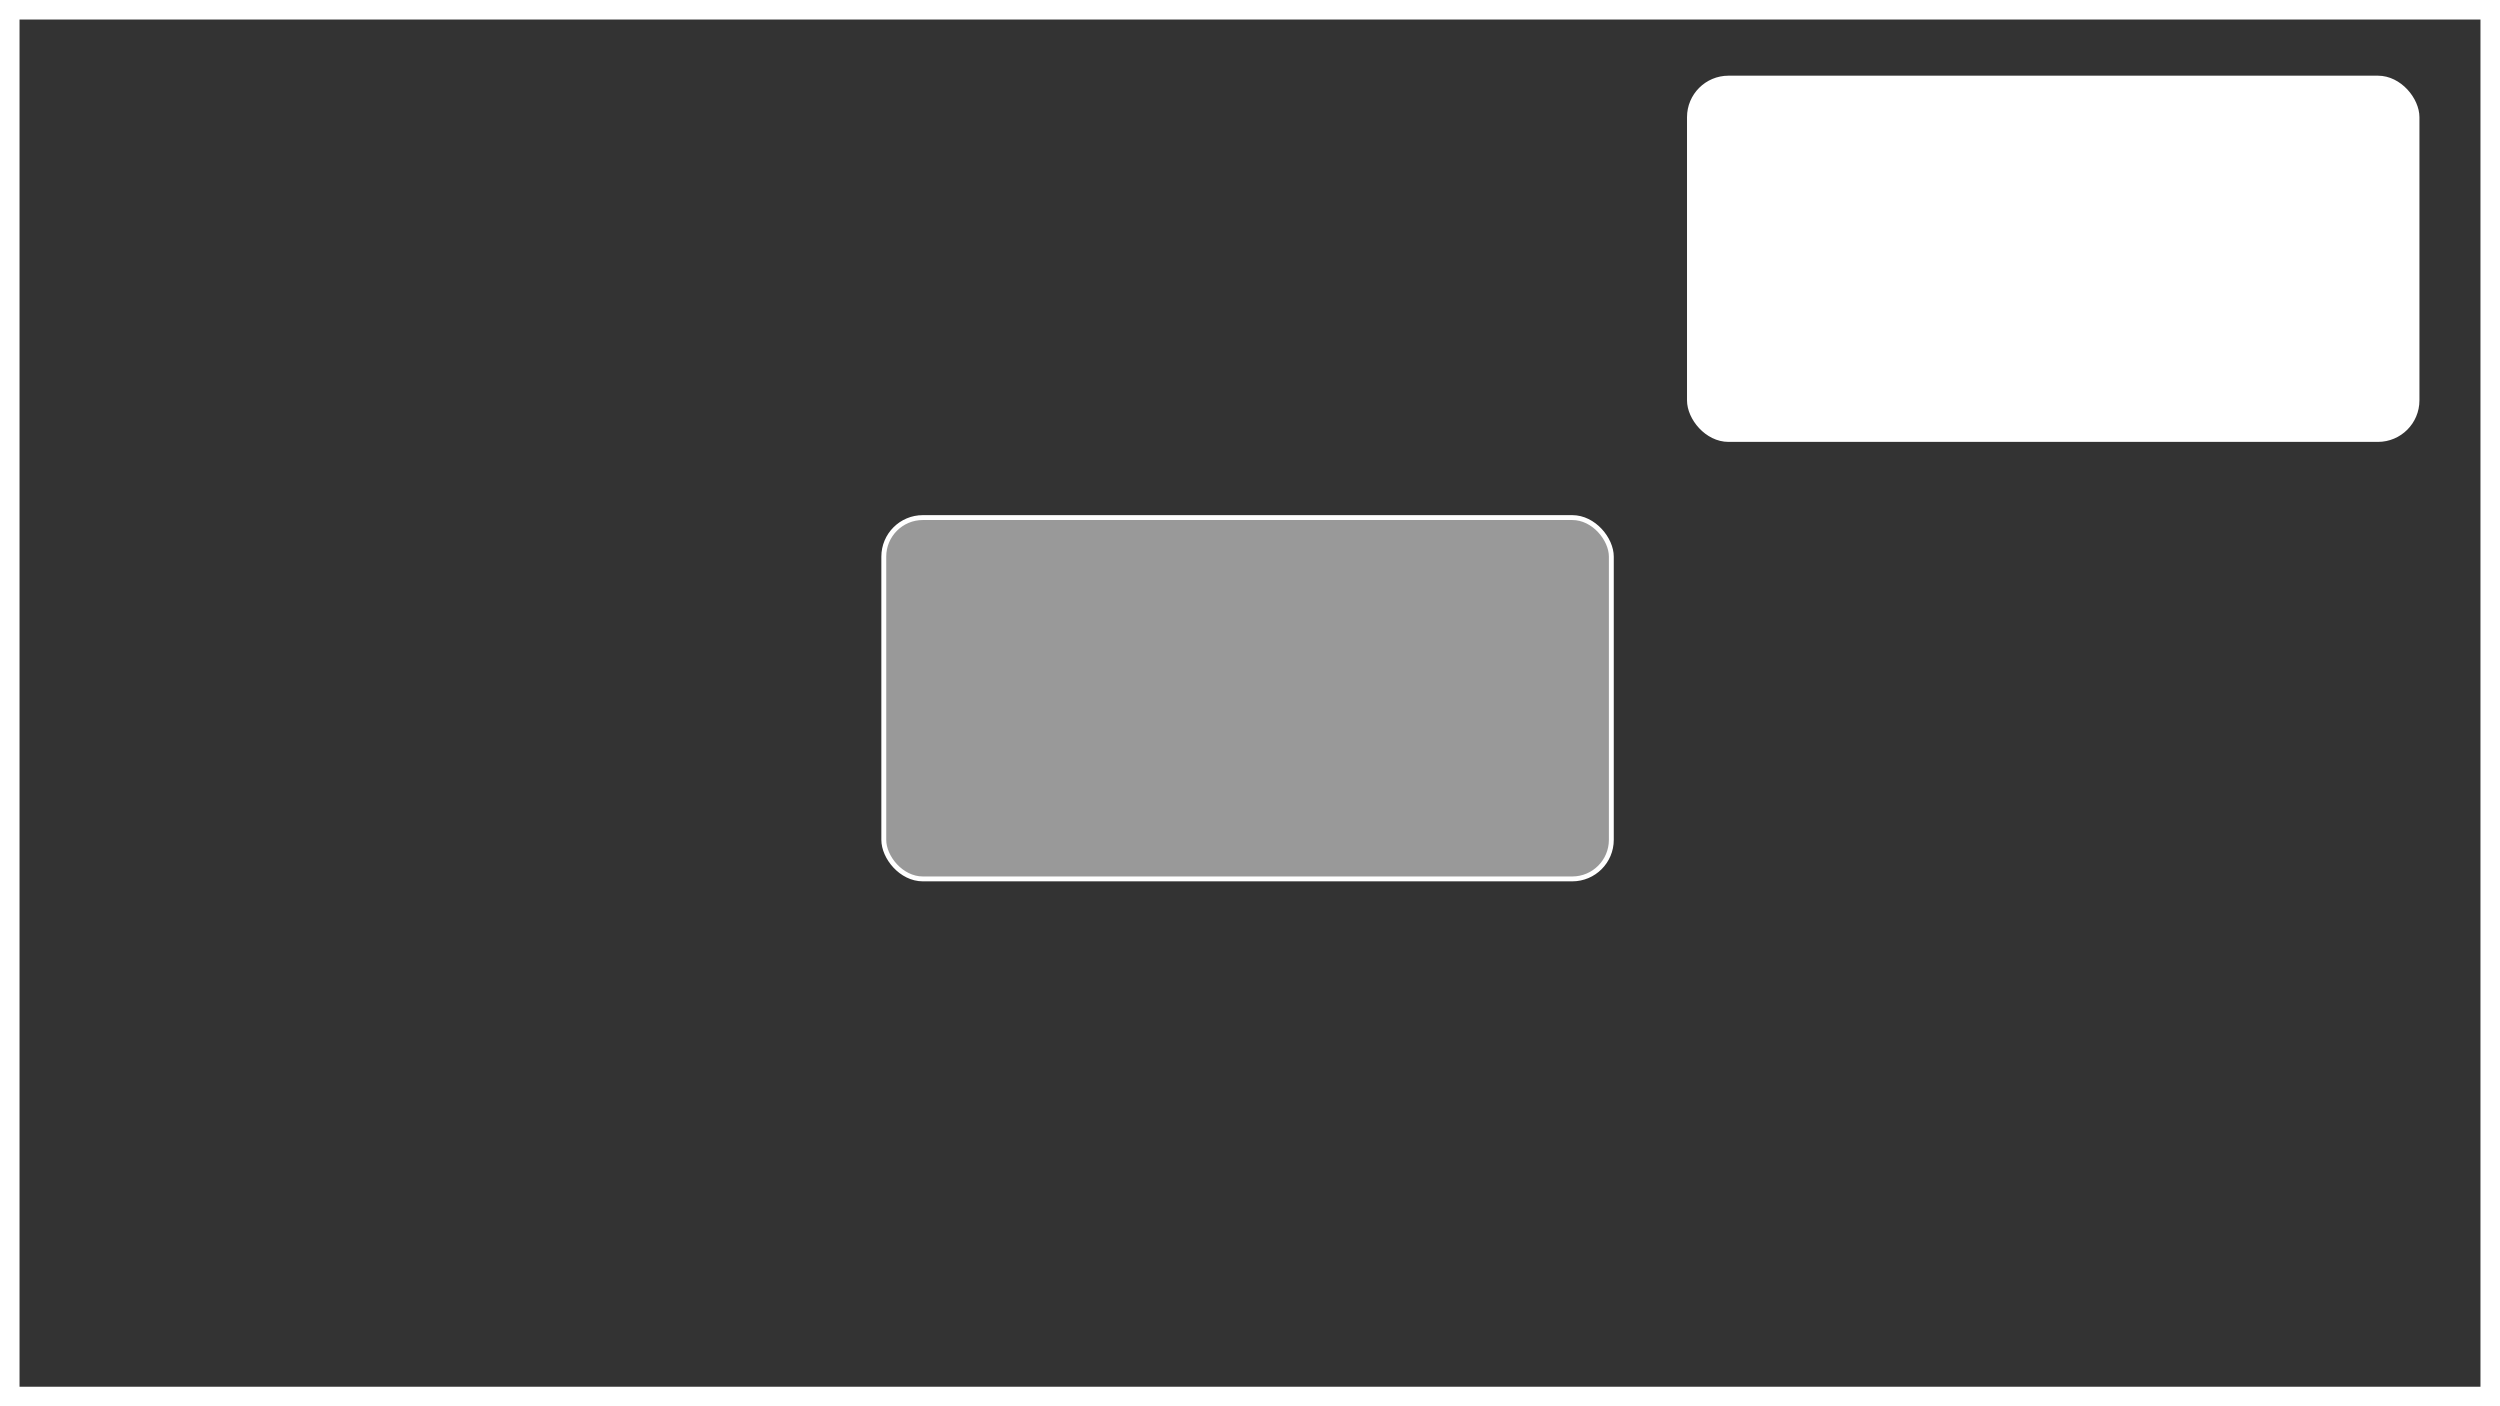 <?xml version="1.0" encoding="UTF-8" standalone="no"?>
<svg
  width="512mm"
  height="288mm"
  viewBox="0 0 512 288"
  version="1.1"
  id="svg"
  xmlns="http://www.w3.org/2000/svg"
  xmlns:svg="http://www.w3.org/2000/svg">
  <rect x="0" y="0" width="512" height="288" fill="#333333" stroke="none"/>
  <g
    id="tile-ninth-middle-center"
    style="image-rendering:optimizeQuality">
    <rect
      style="fill:none;stroke:#FFFFFF;stroke-width:8;stroke-miterlimit:1"
      id="screen"
      width="512"
      height="288"
      x="0"
      y="0"
      ry="0" />
    <rect
      style="fill:#FFFFFF;stroke:#FFFFFF;stroke-width:1;stroke-miterlimit:1"
      id="window"
      width="149"
      height="74"
      x="346"
      y="16"
      ry="8" />
    <rect
      style="fill:#999999;stroke:#FFFFFF;stroke-width:1;stroke-miterlimit:1"
      id="window-phantom"
      width="149"
      height="74"
      x="181"
      y="106"
      ry="8" />
  </g>
</svg>




